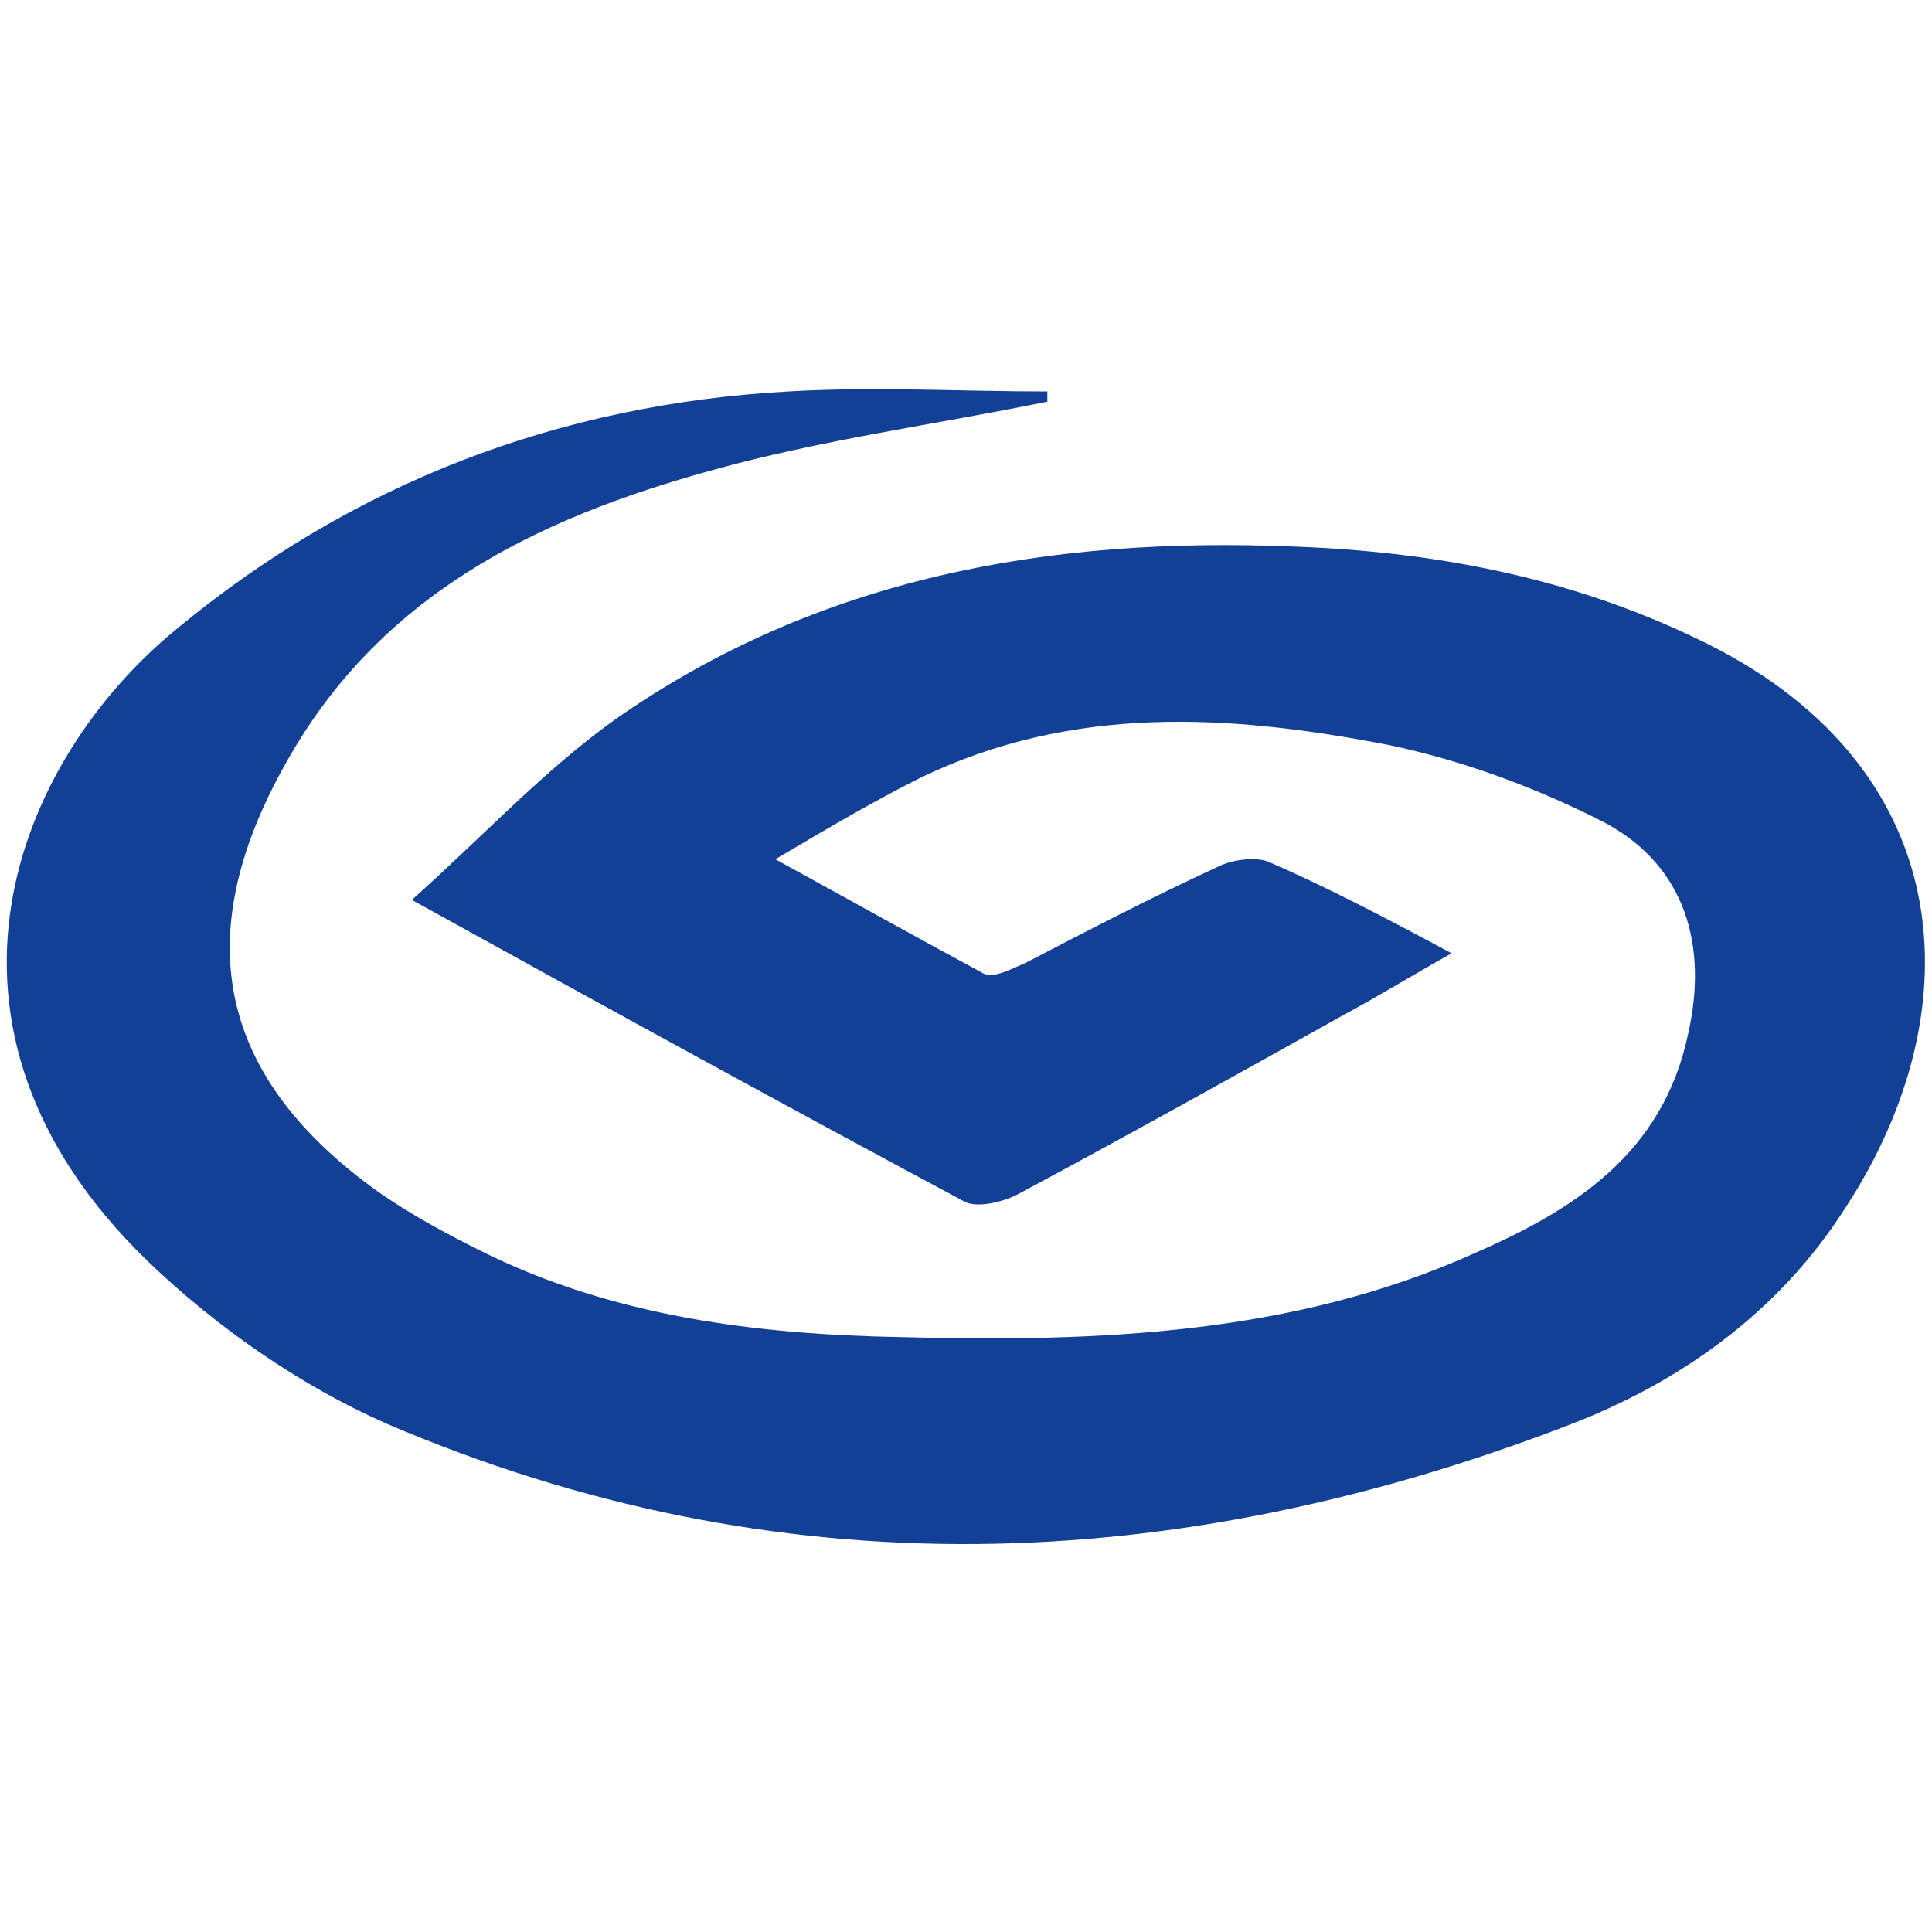 <svg xmlns="http://www.w3.org/2000/svg" viewBox="0 0 76 76"><path d="M41.2 15.8c-4.4.9-8.9 1.5-13.2 2.7-6.9 1.9-13.1 4.9-16.8 11.6-3.8 6.8-2.6 12.3 3.7 16.8 1.3.9 2.6 1.6 4 2.3 5.2 2.6 10.9 3.3 16.6 3.4 7.7.2 15.4-.1 22.5-3.3 3.9-1.7 7.4-3.9 8.4-8.6.8-3.5-.1-6.6-3.2-8.3-2.7-1.4-5.7-2.5-8.6-3.1-6.2-1.2-12.4-1.6-18.4 1.3-1.8.9-3.5 1.9-5.7 3.2 3.1 1.7 5.6 3.1 8.2 4.5.4.2 1.1-.2 1.6-.4 2.5-1.3 5-2.6 7.6-3.8.6-.3 1.5-.4 2-.2 2.3 1 4.6 2.2 7.2 3.6-1.6.9-2.9 1.7-4.2 2.4-4.3 2.4-8.6 4.8-12.9 7.1-.6.3-1.5.5-2 .3-7.1-3.8-14.2-7.7-21.8-11.9 2.8-2.5 5.2-5.1 8-7.1 8-5.6 17.1-7.2 26.7-6.8 5.5.2 10.8 1.2 15.8 3.6 10.4 4.9 11 14.6 5.9 22.4-2.6 4.1-6.5 6.9-11 8.6-15.4 5.9-31 6.5-46.4-.1-3.4-1.5-6.7-3.8-9.4-6.4C-3.7 40.4.6 29.9 7 24.7c6.9-5.7 15-8.8 24-9.3 3.4-.2 6.8 0 10.2 0v.4z" fill="#114096"/></svg>